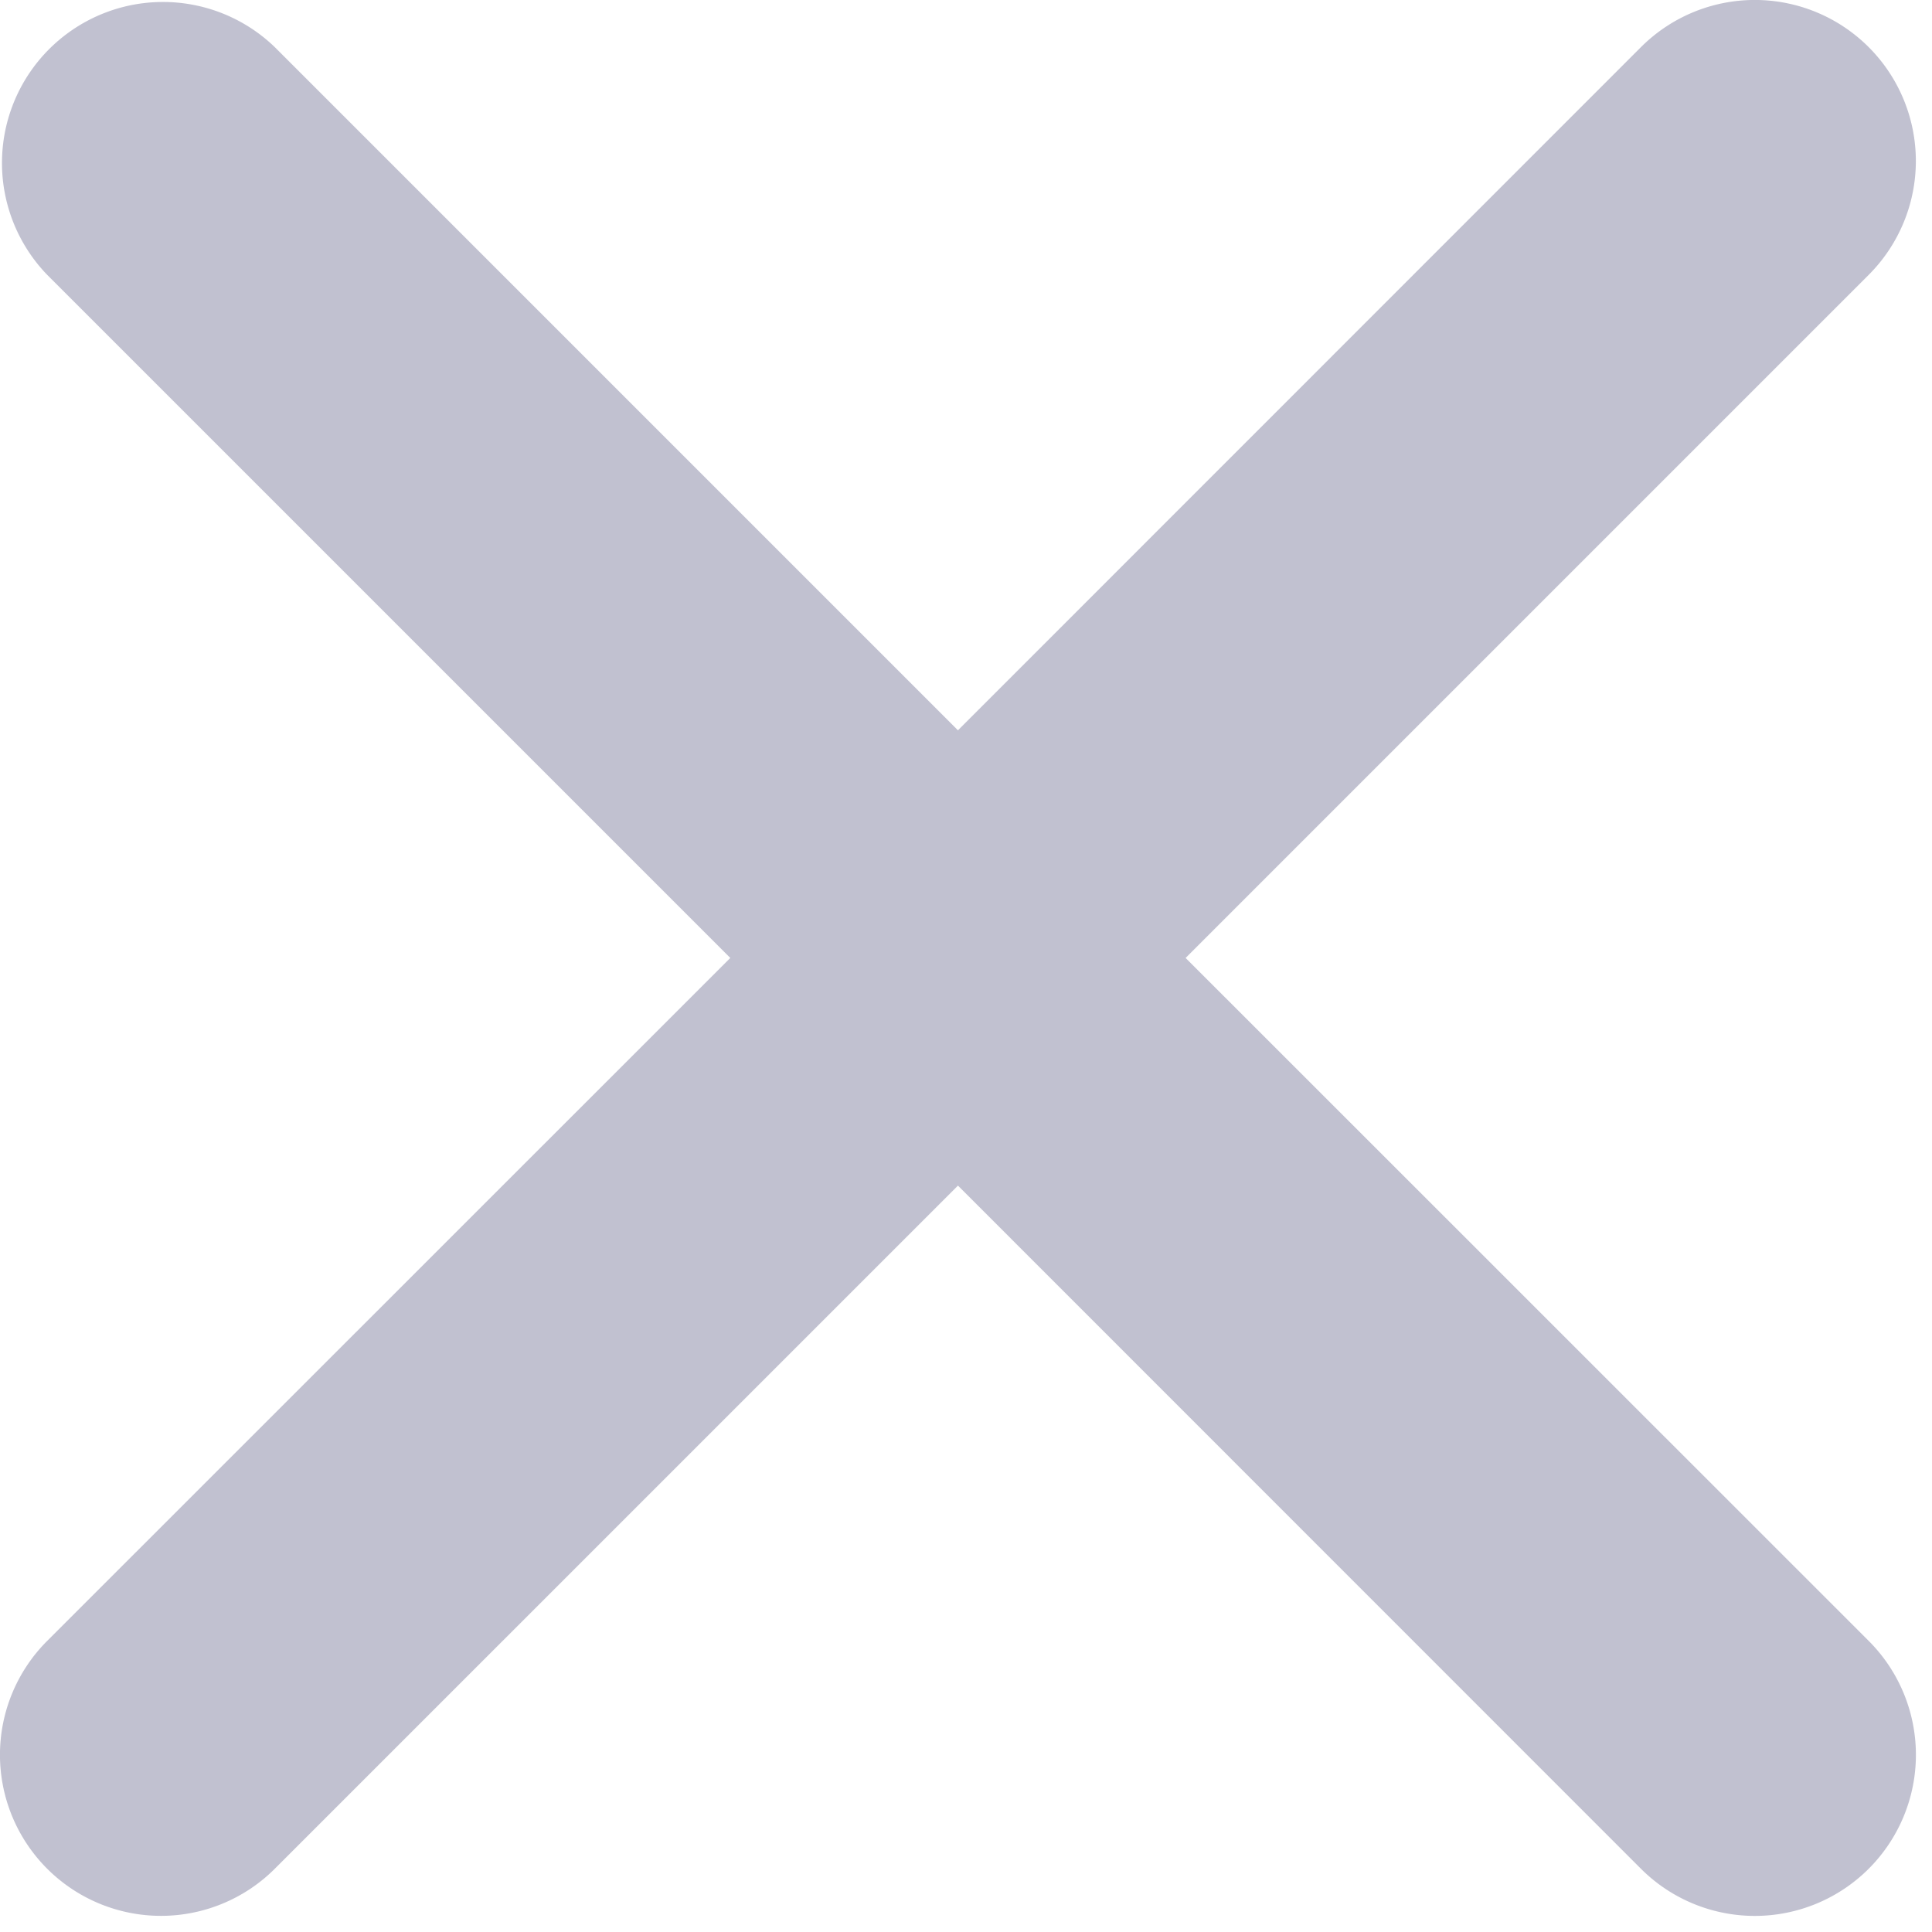 <svg width="12" height="12" fill="none" xmlns="http://www.w3.org/2000/svg"><path opacity=".3" d="M11.607 1.707A1 1 0 0010.192.293L5.95 4.536 1.707.293A1 1 0 00.293 1.707L4.536 5.95.293 10.192a1 1 0 101.414 1.415L5.95 7.364l4.242 4.243a1 1 0 001.415-1.415L7.364 5.95l4.243-4.243z" fill="#302F61"/></svg>